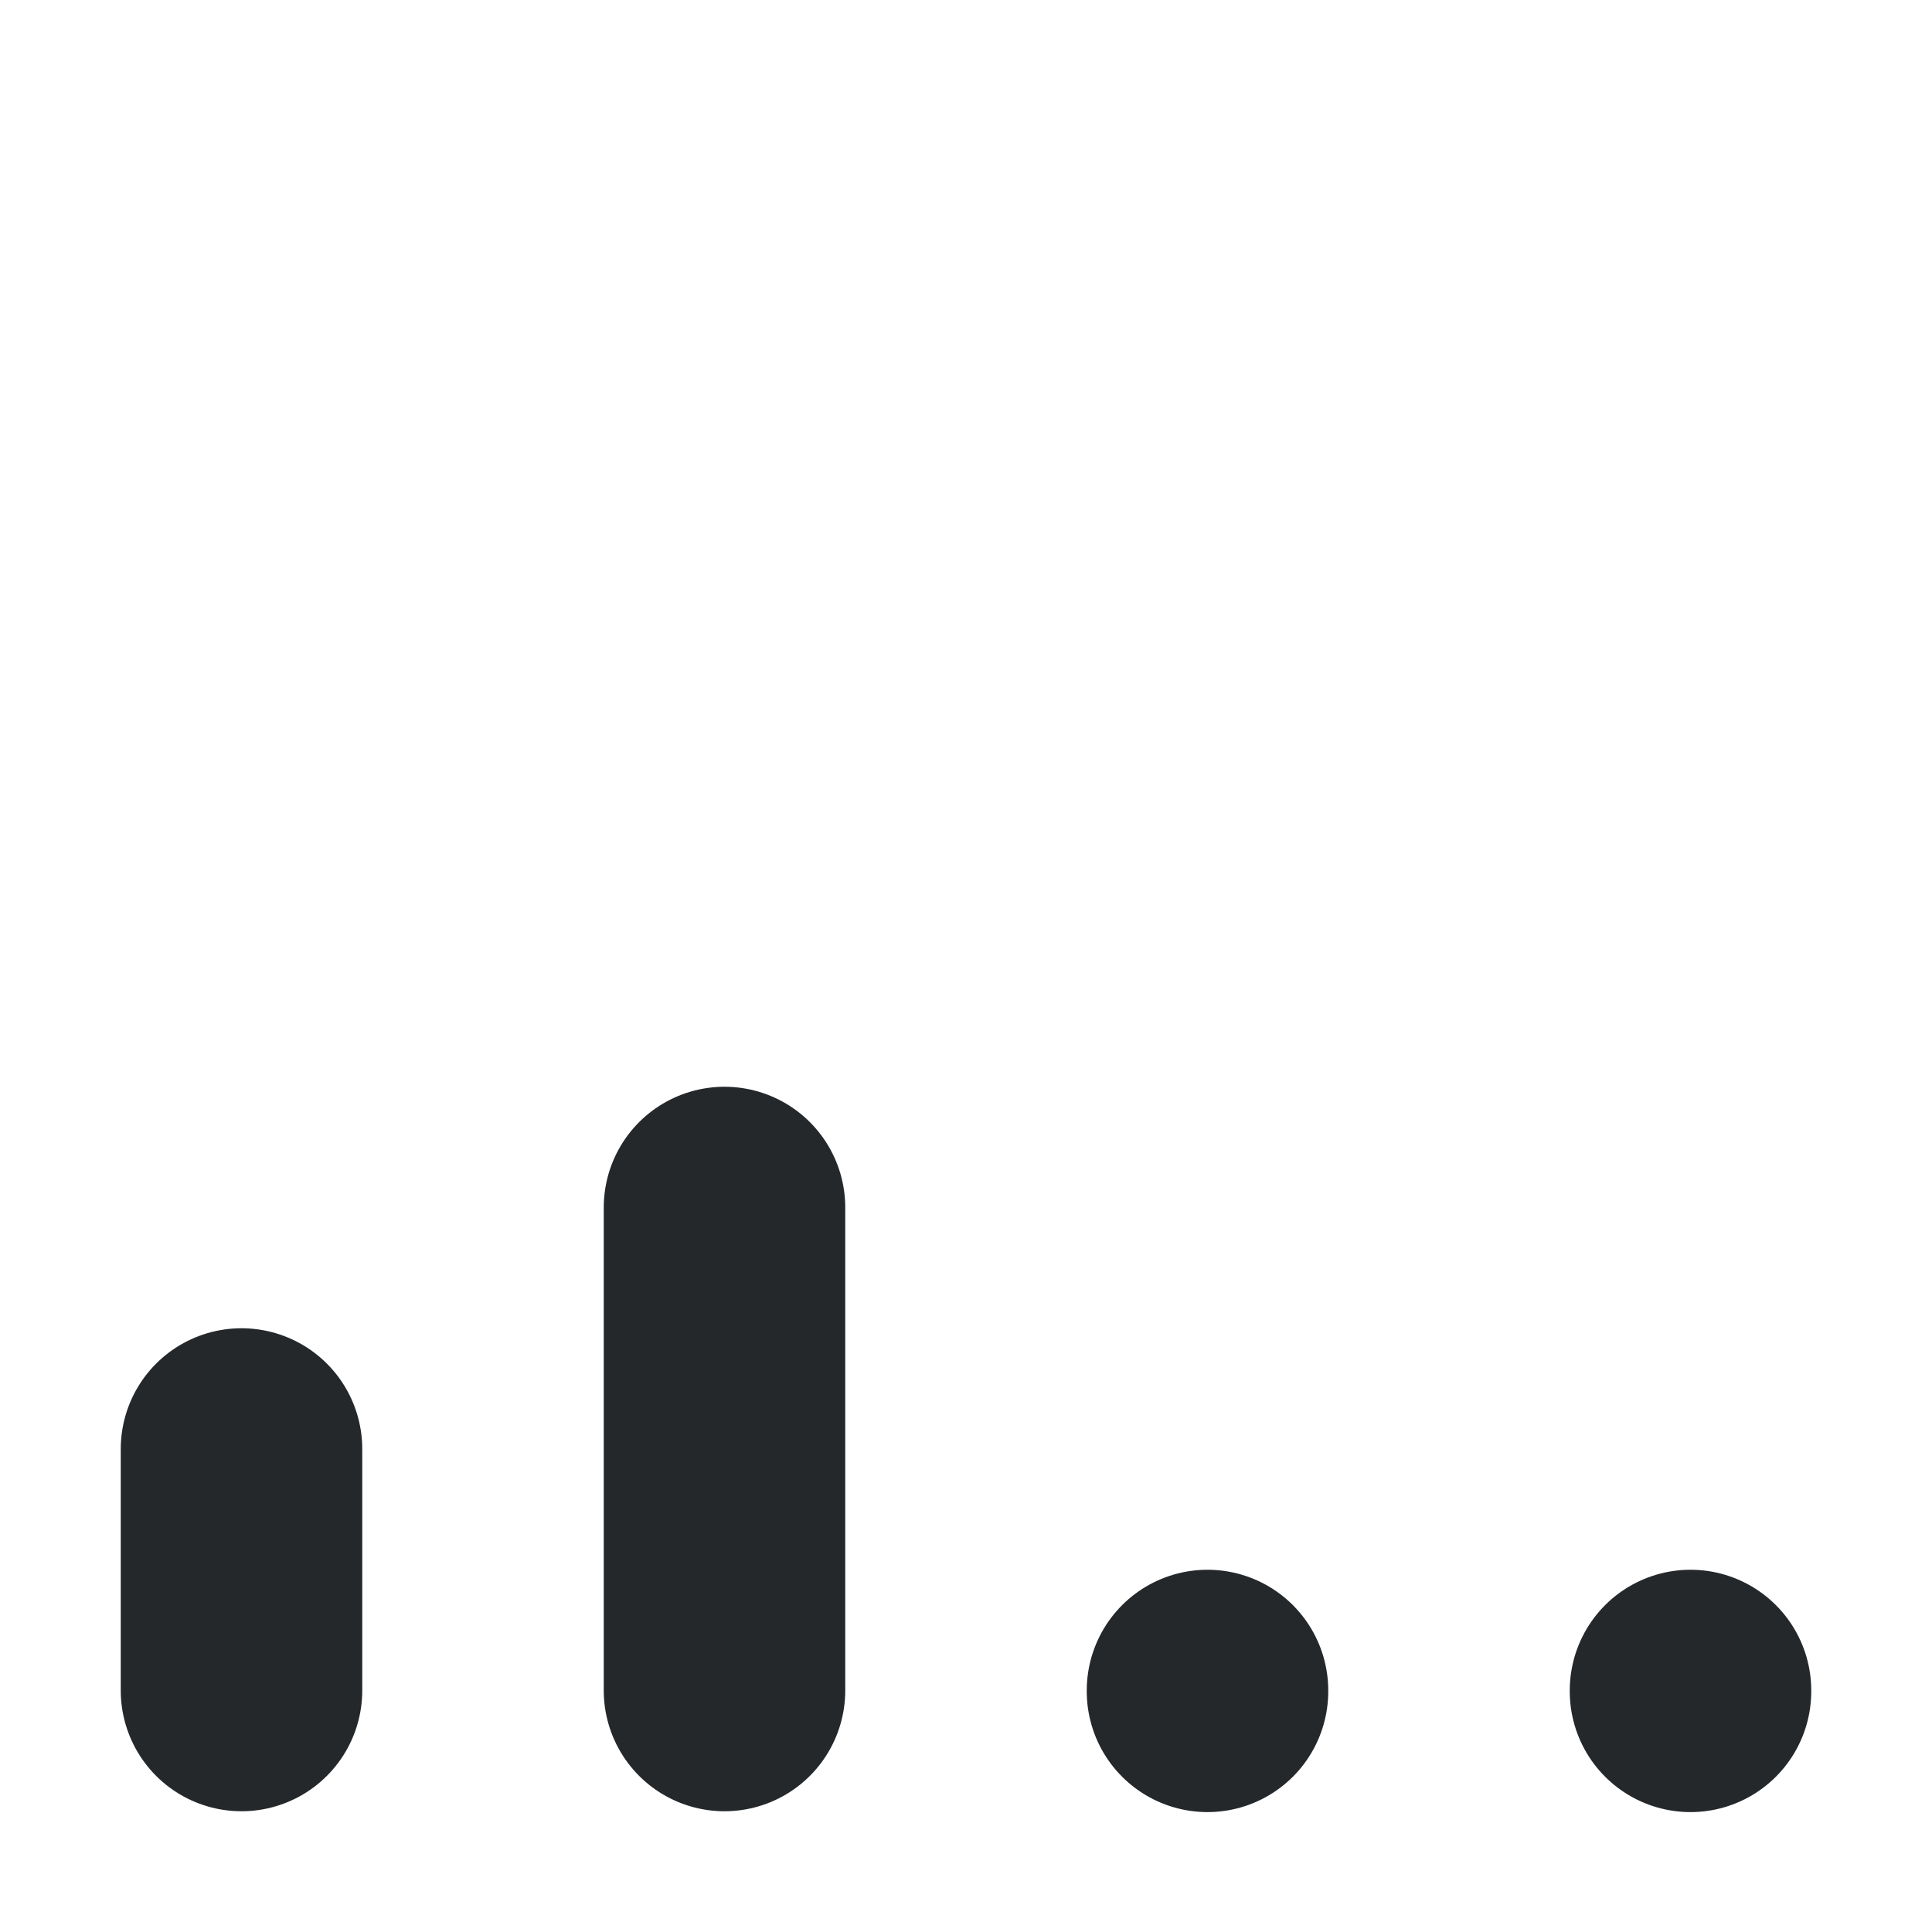 <svg width="16" height="16" viewBox="0 0 16 16" fill="none" xmlns="http://www.w3.org/2000/svg">
<path d="M2 14V12M6 14V10M10 14V14.007M14 14V14.007" stroke="#24282B" stroke-width="2" stroke-linecap="round" stroke-linejoin="round"/>
</svg>

